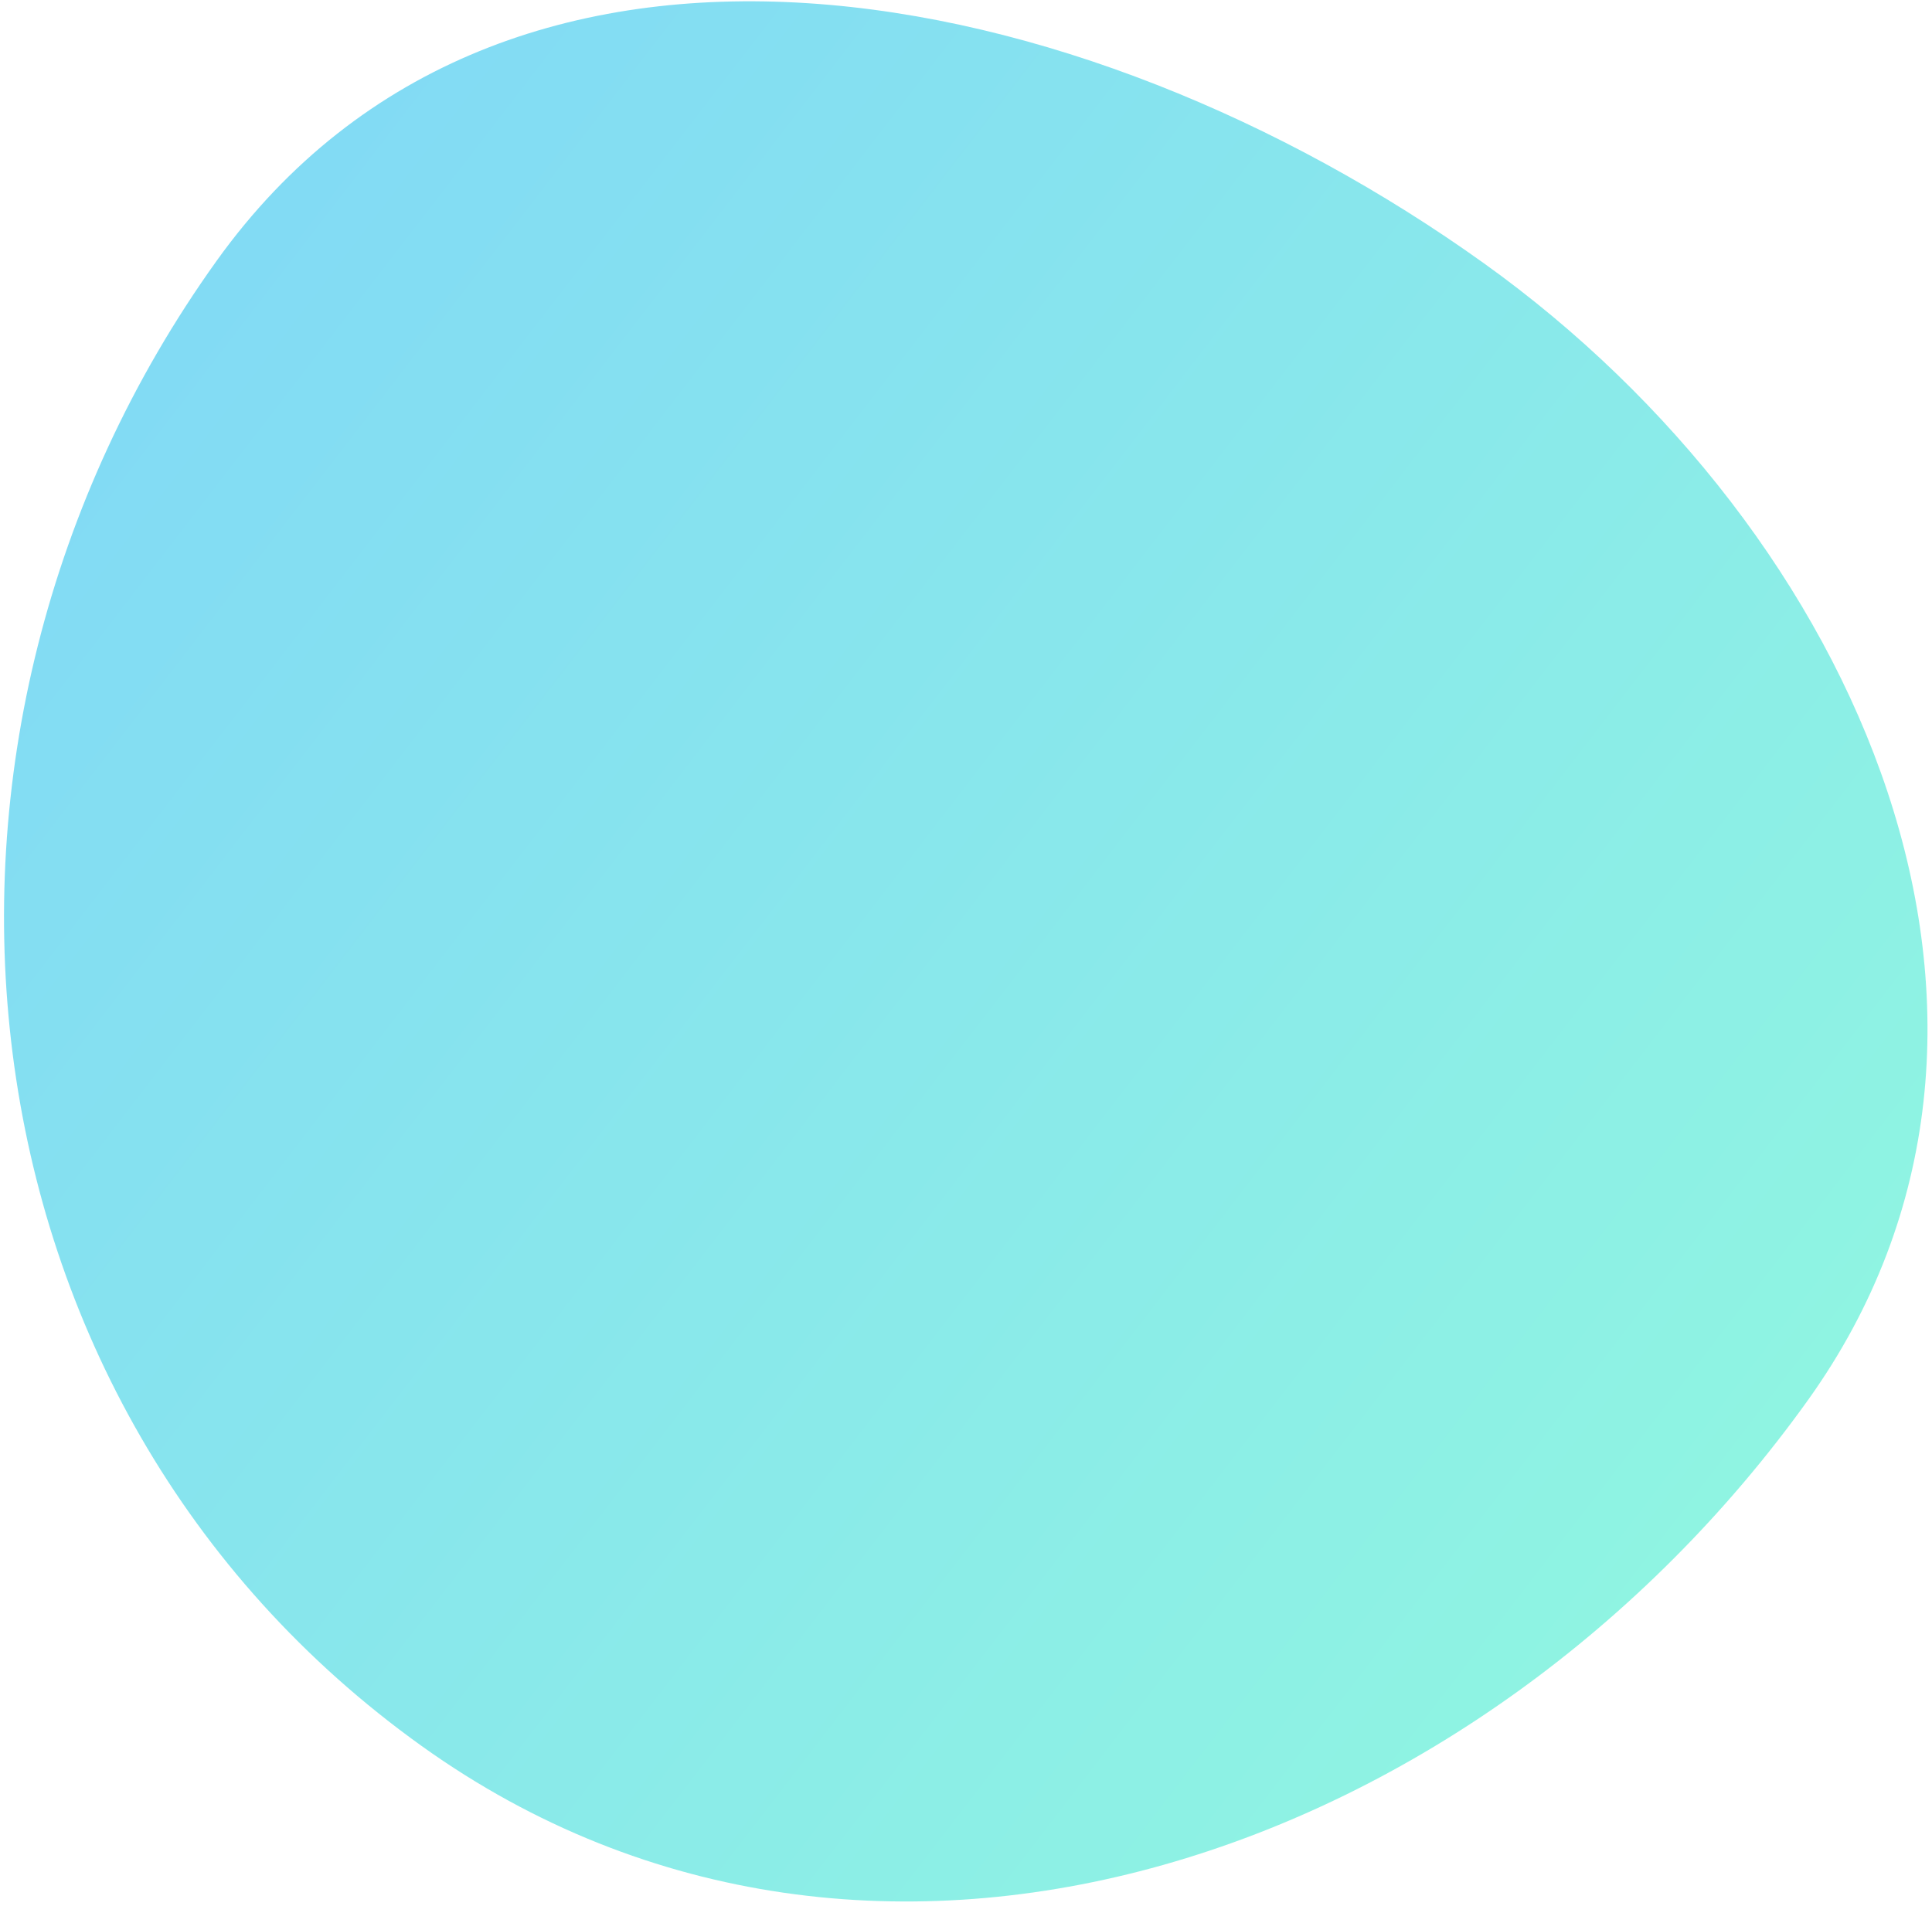 <svg width="379" height="374" viewBox="0 0 379 374" fill="none" xmlns="http://www.w3.org/2000/svg">
<path fill-rule="evenodd" clip-rule="evenodd" d="M354.64 274.772C290.905 363.758 171.682 406.322 82.711 342.598C-10.675 275.712 -24.415 144.599 42.483 51.197C99.022 -27.743 212.165 -4.874 291.092 51.656C364.741 104.405 407.398 201.109 354.64 274.772Z" fill="url(#paint0_linear)" fill-opacity="0.5"/>
<defs>
<linearGradient id="paint0_linear" x1="-58.5" y1="26.5" x2="370.5" y2="356.5" gradientUnits="userSpaceOnUse">
<stop stop-color="#00ABF4"/>
<stop offset="1" stop-color="#24F2C0"/>
</linearGradient>
</defs>
</svg>
